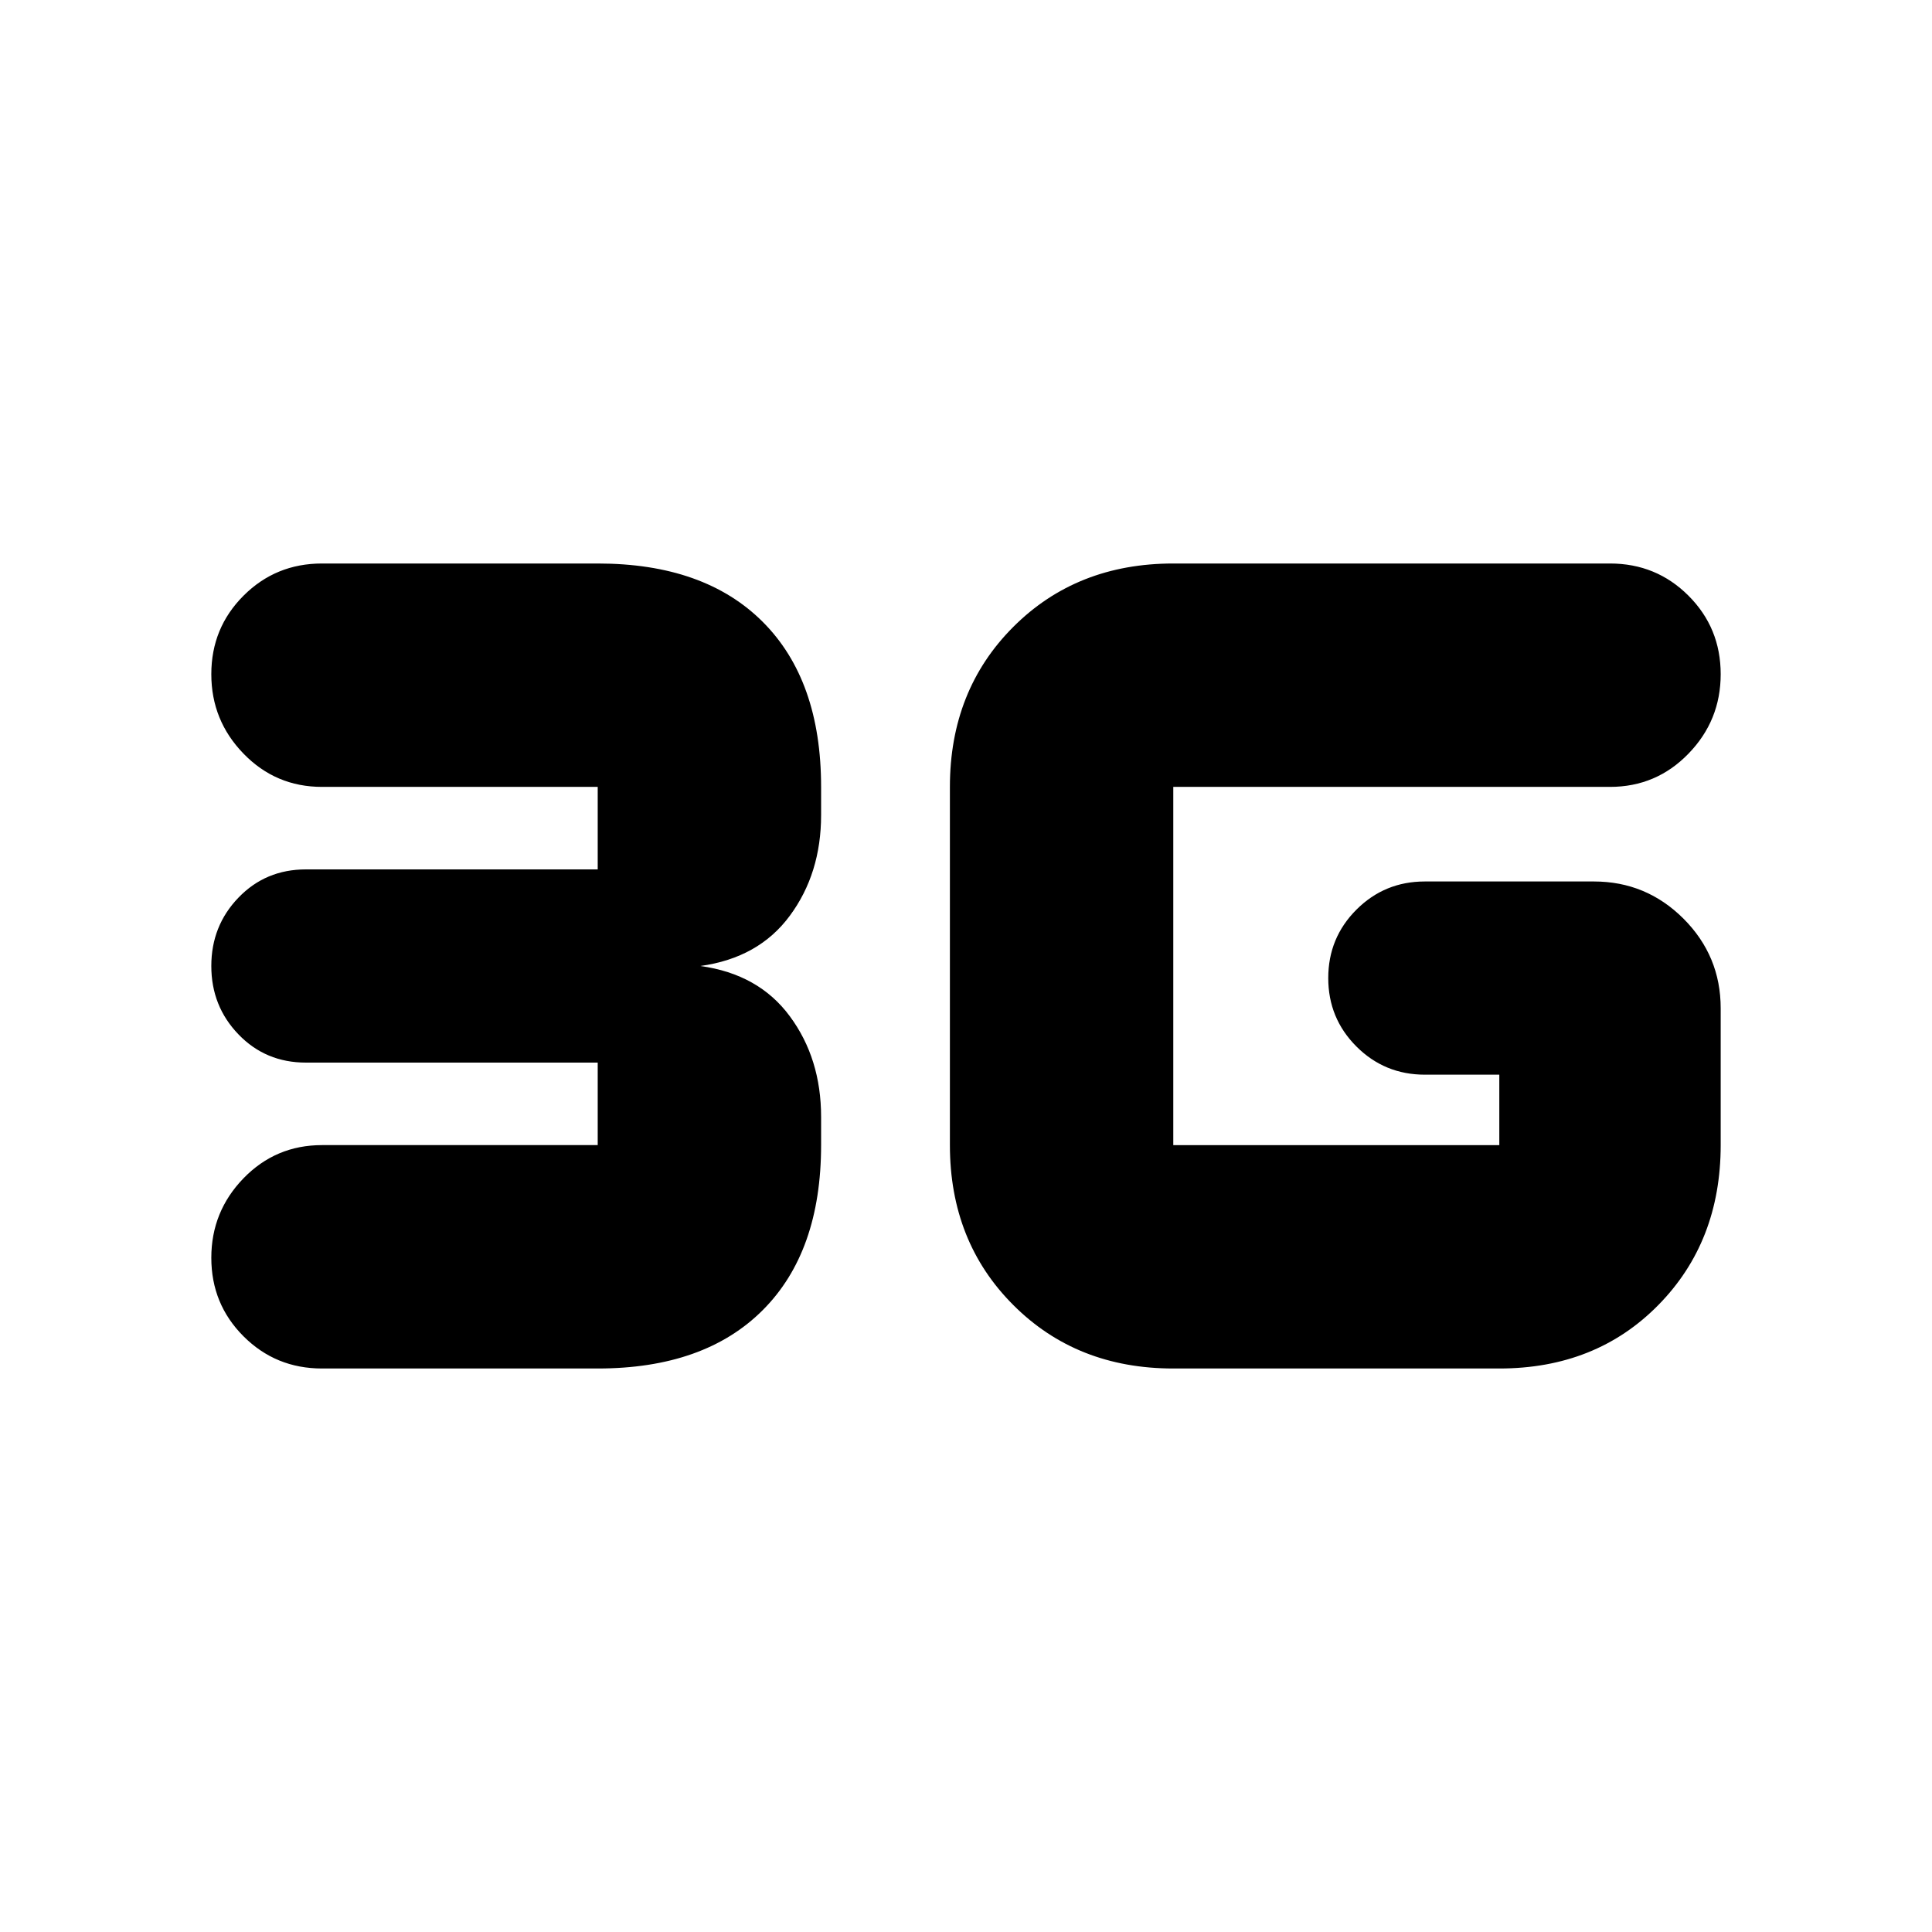 <svg xmlns="http://www.w3.org/2000/svg" height="24" width="24"><path d="M4 17q-.575 0-.975-.4t-.4-.975q0-.575.4-.988.4-.412.975-.412h3.425V13.2H3.8q-.5 0-.837-.35-.338-.35-.338-.85t.338-.85q.337-.35.837-.35h3.625V9.775H4q-.575 0-.975-.413-.4-.412-.4-.987t.4-.975Q3.425 7 4 7h3.425q1.325 0 2.05.725.725.725.725 2.05v.35q0 .725-.388 1.25Q9.425 11.9 8.7 12q.725.1 1.112.625.388.525.388 1.25v.35q0 1.325-.725 2.05Q8.75 17 7.425 17Zm10.575 0q-1.2 0-1.987-.788-.788-.787-.788-1.987v-4.45q0-1.2.788-1.988Q13.375 7 14.575 7H20q.575 0 .975.4t.4.975q0 .575-.4.987-.4.413-.975.413h-5.425v4.45h4.05v-.875H17.7q-.5 0-.85-.35t-.35-.85q0-.5.35-.85t.85-.35h2.1q.65 0 1.113.462.462.463.462 1.113v1.7q0 1.2-.775 1.987-.775.788-1.975.788Z"/></svg>